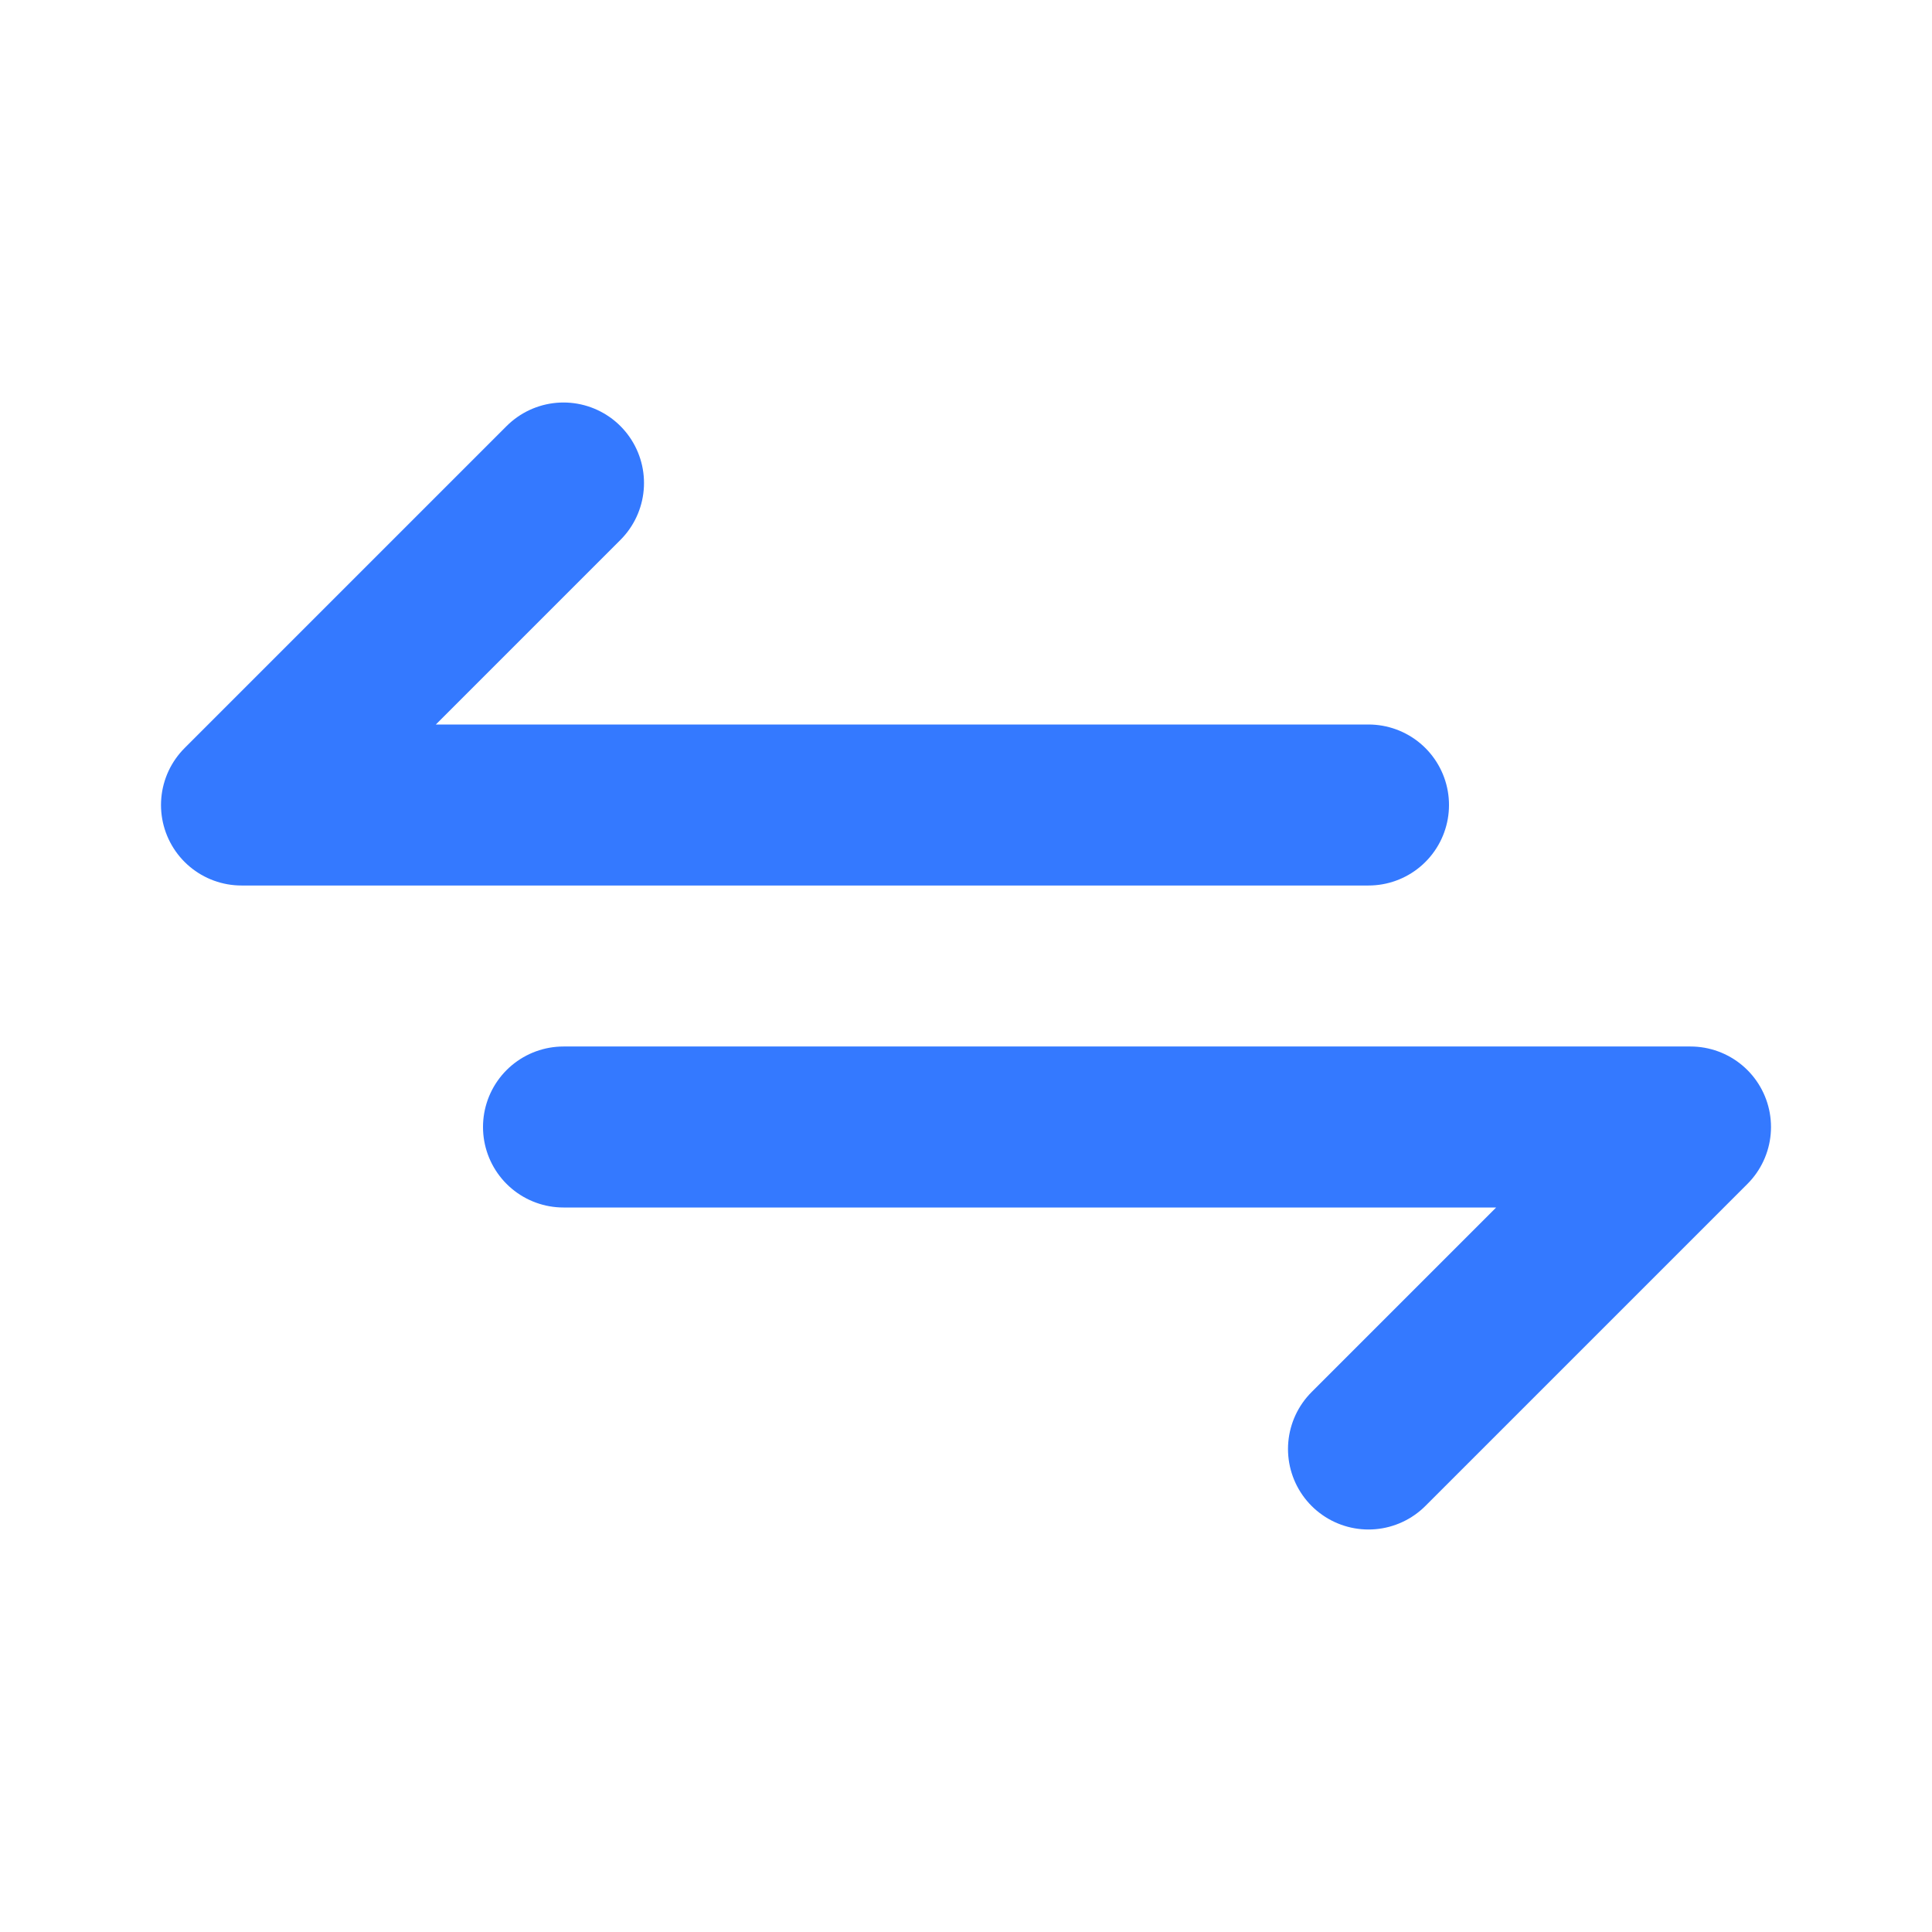 <svg width="18" height="18" viewBox="0 0 18 18" fill="none" xmlns="http://www.w3.org/2000/svg">
<path d="M12.75 7.5H2.25L5.25 4.5M5.25 10.5H15.75L12.75 13.5" stroke="#3479FF" stroke-width="1.5" stroke-linecap="round" stroke-linejoin="round"/>
</svg>
